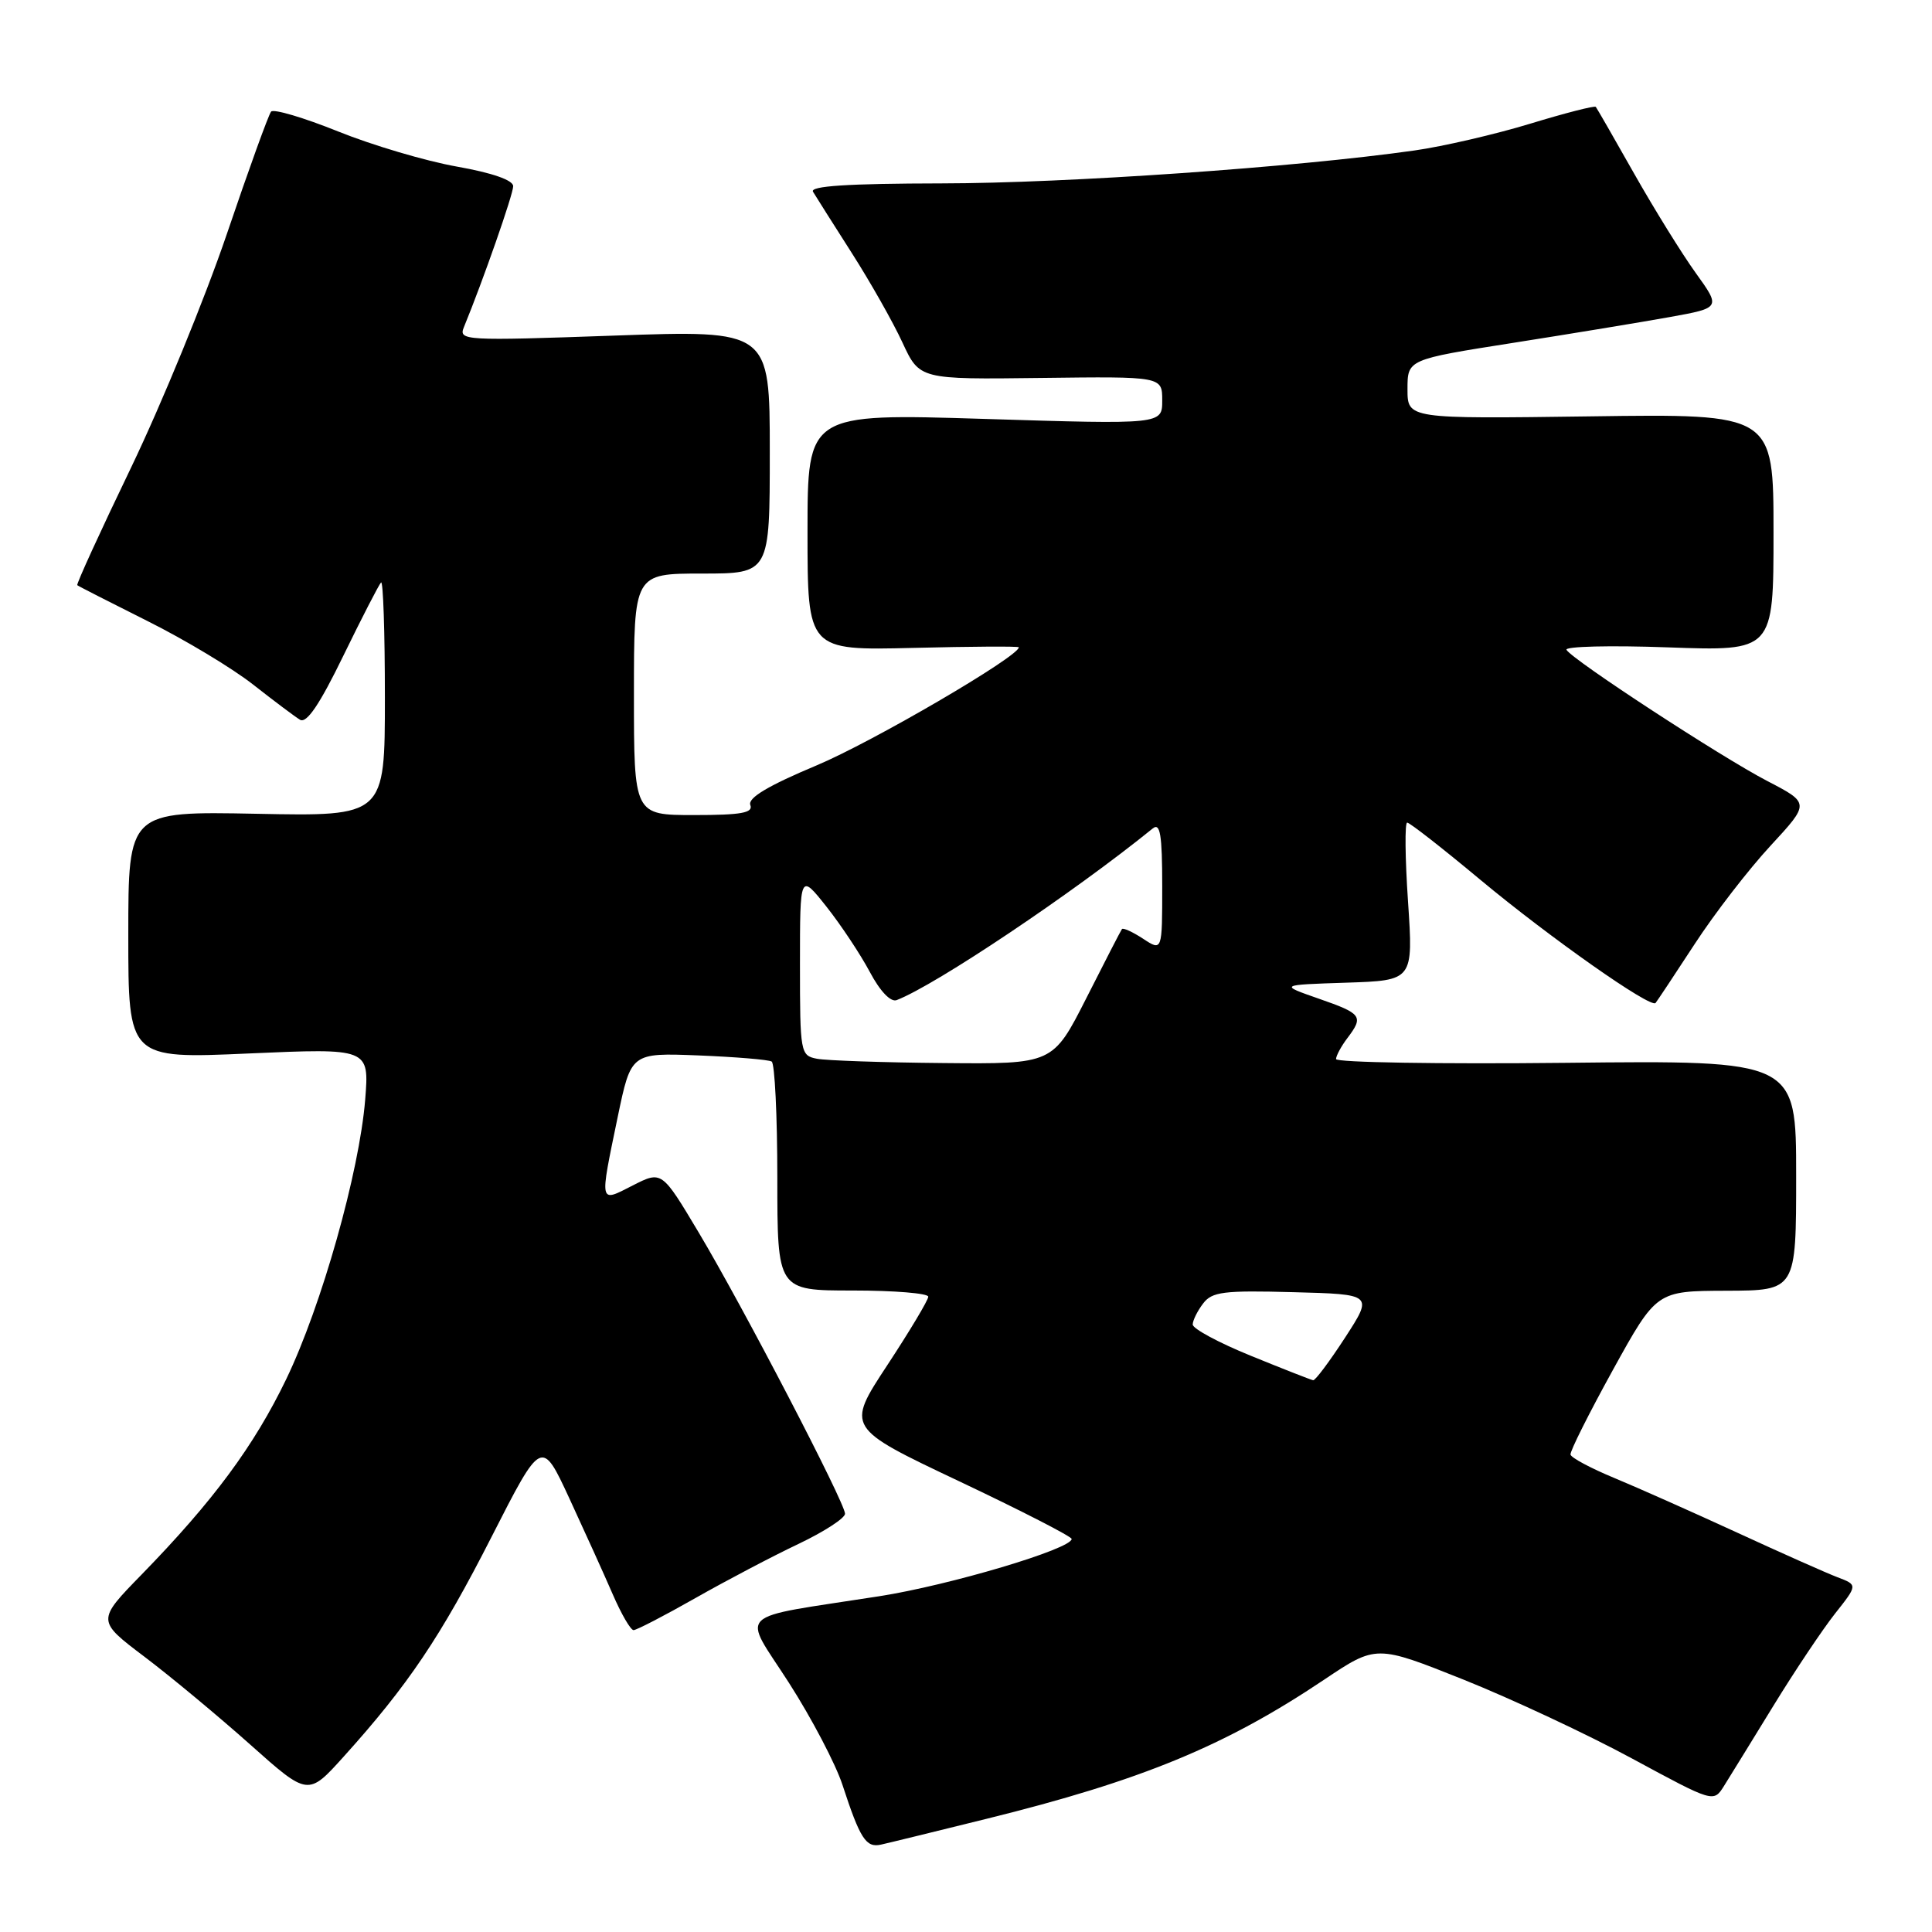 <?xml version="1.0" encoding="UTF-8" standalone="no"?>
<!DOCTYPE svg PUBLIC "-//W3C//DTD SVG 1.1//EN" "http://www.w3.org/Graphics/SVG/1.1/DTD/svg11.dtd" >
<svg xmlns="http://www.w3.org/2000/svg" xmlns:xlink="http://www.w3.org/1999/xlink" version="1.1" viewBox="0 0 256 256">
 <g >
 <path fill="currentColor"
d=" M 130.69 241.01 C 151.25 235.93 162.34 231.36 175.45 222.57 C 182.36 217.94 182.36 217.94 193.93 222.56 C 200.29 225.11 210.35 229.81 216.27 233.02 C 227.03 238.84 227.05 238.85 228.42 236.68 C 229.17 235.48 232.12 230.70 234.97 226.05 C 237.82 221.40 241.51 215.89 243.16 213.80 C 246.16 210.01 246.16 210.01 243.47 208.99 C 242.00 208.43 236.00 205.76 230.14 203.06 C 224.29 200.37 216.97 197.11 213.88 195.83 C 210.79 194.55 208.19 193.16 208.10 192.74 C 208.02 192.31 210.55 187.27 213.72 181.52 C 219.50 171.06 219.50 171.06 228.75 171.03 C 238.00 171.00 238.00 171.00 238.00 155.75 C 238.00 140.50 238.00 140.50 207.50 140.83 C 190.73 141.01 177.01 140.78 177.03 140.33 C 177.05 139.87 177.72 138.63 178.53 137.56 C 180.72 134.67 180.47 134.32 174.75 132.33 C 169.50 130.50 169.50 130.50 178.38 130.21 C 187.27 129.92 187.27 129.92 186.57 119.46 C 186.18 113.71 186.13 109.00 186.46 109.00 C 186.79 109.00 191.16 112.41 196.17 116.59 C 205.39 124.26 218.74 133.65 219.37 132.90 C 219.56 132.68 221.89 129.17 224.54 125.11 C 227.19 121.04 231.72 115.18 234.60 112.07 C 239.82 106.42 239.82 106.42 234.16 103.48 C 228.06 100.31 208.41 87.48 207.57 86.11 C 207.28 85.65 213.34 85.50 221.03 85.78 C 235.00 86.28 235.00 86.28 235.00 70.56 C 235.00 54.83 235.00 54.83 210.75 55.17 C 186.50 55.50 186.50 55.50 186.50 51.57 C 186.50 47.63 186.50 47.63 200.50 45.43 C 208.20 44.22 217.54 42.68 221.26 42.01 C 228.02 40.79 228.02 40.79 224.68 36.15 C 222.84 33.59 219.18 27.68 216.53 23.00 C 213.89 18.32 211.60 14.35 211.45 14.16 C 211.29 13.98 207.38 14.98 202.76 16.39 C 198.13 17.80 191.23 19.40 187.42 19.94 C 171.70 22.17 141.38 24.28 124.79 24.30 C 112.31 24.32 107.27 24.65 107.73 25.41 C 108.09 26.01 110.39 29.65 112.85 33.50 C 115.31 37.35 118.34 42.70 119.58 45.39 C 121.85 50.28 121.85 50.28 137.93 50.08 C 154.00 49.88 154.00 49.88 154.00 53.06 C 154.00 56.24 154.00 56.24 130.50 55.51 C 107.00 54.78 107.00 54.78 107.00 70.48 C 107.00 86.19 107.00 86.19 121.00 85.85 C 128.70 85.66 135.00 85.62 135.00 85.77 C 135.00 86.99 115.59 98.32 108.20 101.42 C 101.80 104.10 99.07 105.73 99.42 106.66 C 99.83 107.71 98.23 108.00 91.97 108.00 C 84.00 108.00 84.00 108.00 84.00 92.00 C 84.00 76.00 84.00 76.00 93.00 76.00 C 102.00 76.00 102.00 76.00 102.00 59.87 C 102.00 43.74 102.00 43.74 81.35 44.47 C 61.50 45.17 60.74 45.13 61.47 43.35 C 64.03 37.11 68.00 25.75 68.00 24.67 C 68.00 23.87 65.21 22.90 60.52 22.07 C 56.40 21.34 49.32 19.24 44.78 17.41 C 40.23 15.58 36.25 14.40 35.92 14.79 C 35.59 15.18 32.95 22.47 30.06 31.00 C 27.16 39.53 21.46 53.43 17.39 61.91 C 13.31 70.38 10.09 77.41 10.24 77.54 C 10.38 77.67 14.57 79.80 19.54 82.29 C 24.51 84.77 30.81 88.56 33.54 90.71 C 36.27 92.85 39.06 94.95 39.75 95.37 C 40.63 95.90 42.35 93.36 45.49 86.90 C 47.96 81.83 50.21 77.46 50.49 77.18 C 50.77 76.90 51.00 83.75 51.00 92.42 C 51.00 108.17 51.00 108.17 34.00 107.83 C 17.00 107.50 17.00 107.50 17.00 123.90 C 17.00 140.30 17.00 140.30 32.97 139.59 C 48.93 138.89 48.93 138.89 48.39 145.70 C 47.61 155.32 42.60 173.05 37.93 182.74 C 33.66 191.59 28.26 198.89 18.78 208.62 C 12.81 214.74 12.81 214.74 19.16 219.54 C 22.65 222.18 28.95 227.42 33.16 231.17 C 40.82 238.00 40.82 238.00 45.55 232.75 C 54.07 223.30 58.40 216.87 65.13 203.65 C 71.77 190.62 71.77 190.62 75.45 198.56 C 77.47 202.93 80.06 208.64 81.19 211.25 C 82.32 213.86 83.56 216.00 83.95 216.00 C 84.34 216.00 88.03 214.09 92.15 211.75 C 96.27 209.41 102.42 206.18 105.82 204.57 C 109.22 202.95 111.99 201.15 111.97 200.57 C 111.93 199.05 98.41 173.07 92.58 163.31 C 87.69 155.12 87.69 155.12 83.84 157.08 C 79.36 159.37 79.43 159.69 81.85 148.00 C 83.62 139.50 83.62 139.50 92.56 139.85 C 97.48 140.05 101.84 140.41 102.25 140.66 C 102.66 140.91 103.00 147.84 103.00 156.06 C 103.00 171.00 103.00 171.00 113.00 171.00 C 118.50 171.00 123.00 171.37 123.00 171.82 C 123.00 172.27 120.55 176.36 117.56 180.91 C 112.12 189.18 112.12 189.18 127.06 196.26 C 135.28 200.15 142.00 203.60 142.00 203.92 C 141.99 205.24 125.80 210.06 116.50 211.51 C 96.97 214.56 98.30 213.27 104.55 223.00 C 107.55 227.68 110.73 233.75 111.63 236.50 C 113.97 243.66 114.75 244.87 116.74 244.42 C 117.71 244.21 123.98 242.67 130.69 241.01 Z  M 165.75 179.65 C 161.49 177.92 158.02 176.05 158.04 175.50 C 158.05 174.95 158.67 173.70 159.42 172.72 C 160.59 171.16 162.16 170.97 171.36 171.22 C 181.95 171.50 181.95 171.50 178.23 177.24 C 176.18 180.39 174.28 182.94 174.00 182.89 C 173.72 182.84 170.01 181.39 165.75 179.65 Z  M 108.25 140.29 C 106.06 139.87 106.00 139.51 106.00 127.79 C 106.00 115.72 106.00 115.72 109.49 120.11 C 111.40 122.52 113.99 126.42 115.24 128.76 C 116.61 131.35 118.02 132.82 118.81 132.52 C 123.97 130.54 142.23 118.30 152.75 109.77 C 153.73 108.97 154.00 110.61 154.00 117.40 C 154.00 126.05 154.00 126.05 151.47 124.39 C 150.08 123.48 148.81 122.90 148.66 123.11 C 148.50 123.33 146.38 127.44 143.95 132.25 C 139.51 141.00 139.51 141.00 125.01 140.86 C 117.03 140.79 109.49 140.53 108.25 140.29 Z "/>
</g>
</svg>